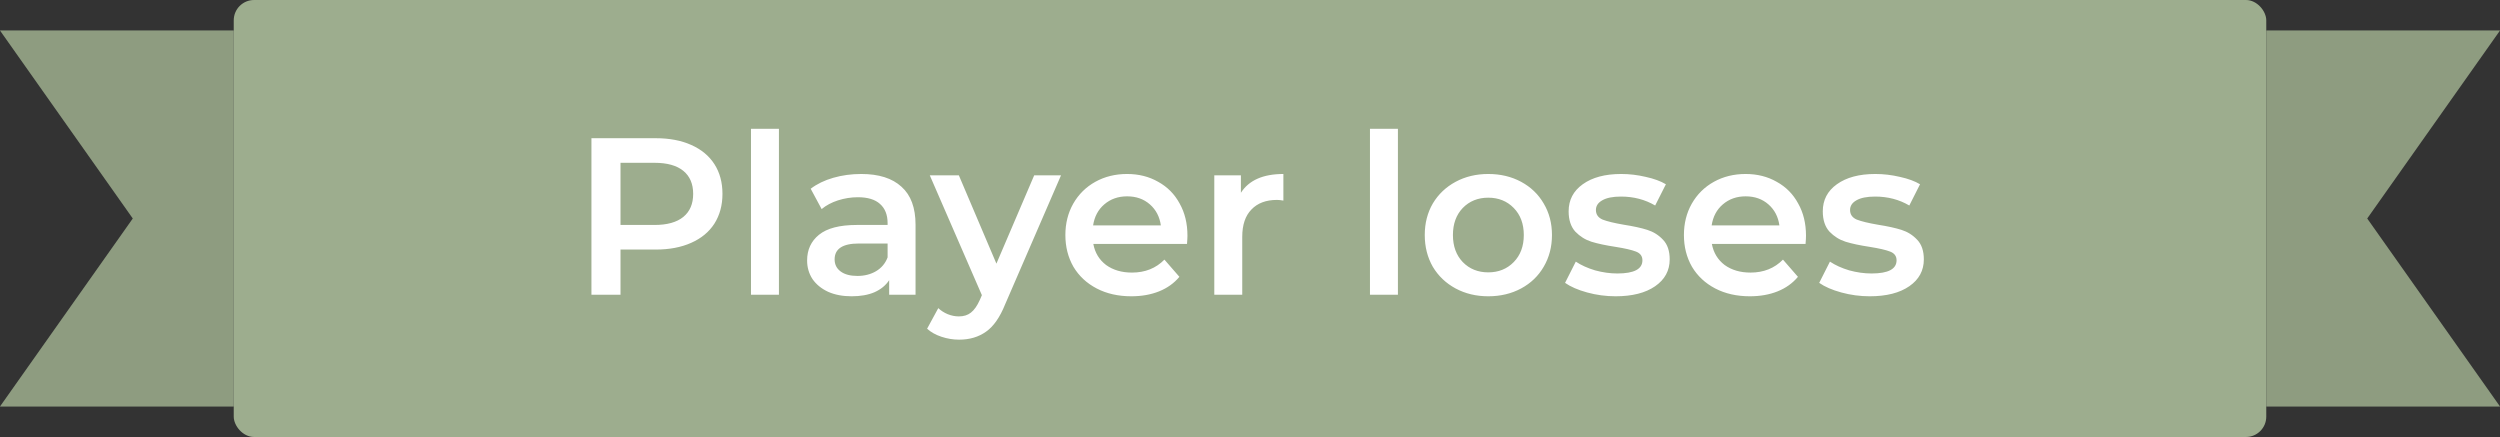 <svg width="246" height="43" viewBox="0 0 246 43" fill="none" xmlns="http://www.w3.org/2000/svg">
<rect x="0" y="0" width="246" height="43" fill="#333333" stroke="none"/>
<path d="M23 40H0L13.068 21.5L0 3H23V40Z" fill="#9DAD8E"/>
<path d="M23 40H0L13.068 21.5L0 3H23V40Z" fill="black" fill-opacity="0.1"/>
<rect x="23" width="200" height="43" rx="2" fill="#9DAD8E"/>
<path d="M64.534 13.6C65.868 13.6 67.027 13.82 68.01 14.26C69.007 14.7 69.77 15.331 70.298 16.152C70.826 16.973 71.09 17.949 71.09 19.078C71.09 20.193 70.826 21.168 70.298 22.004C69.77 22.825 69.007 23.456 68.01 23.896C67.027 24.336 65.868 24.556 64.534 24.556H61.058V29H58.198V13.6H64.534ZM64.402 22.136C65.648 22.136 66.594 21.872 67.24 21.344C67.885 20.816 68.208 20.061 68.208 19.078C68.208 18.095 67.885 17.34 67.24 16.812C66.594 16.284 65.648 16.02 64.402 16.02H61.058V22.136H64.402ZM73.897 12.676H76.647V29H73.897V12.676ZM84.744 17.12C86.475 17.12 87.795 17.538 88.704 18.374C89.628 19.195 90.09 20.442 90.09 22.114V29H87.494V27.57C87.157 28.083 86.673 28.479 86.042 28.758C85.426 29.022 84.678 29.154 83.798 29.154C82.918 29.154 82.148 29.007 81.488 28.714C80.828 28.406 80.315 27.988 79.948 27.46C79.596 26.917 79.42 26.309 79.42 25.634C79.42 24.578 79.809 23.735 80.586 23.104C81.378 22.459 82.618 22.136 84.304 22.136H87.34V21.96C87.34 21.139 87.091 20.508 86.592 20.068C86.108 19.628 85.382 19.408 84.414 19.408C83.754 19.408 83.102 19.511 82.456 19.716C81.826 19.921 81.29 20.207 80.85 20.574L79.772 18.572C80.388 18.103 81.129 17.743 81.994 17.494C82.859 17.245 83.776 17.12 84.744 17.12ZM84.37 27.152C85.059 27.152 85.668 26.998 86.196 26.69C86.739 26.367 87.12 25.913 87.34 25.326V23.962H84.502C82.918 23.962 82.126 24.483 82.126 25.524C82.126 26.023 82.324 26.419 82.72 26.712C83.116 27.005 83.666 27.152 84.37 27.152ZM104.405 17.252L98.905 29.946C98.391 31.222 97.768 32.117 97.035 32.63C96.301 33.158 95.414 33.422 94.373 33.422C93.786 33.422 93.207 33.327 92.635 33.136C92.063 32.945 91.593 32.681 91.227 32.344L92.327 30.32C92.591 30.569 92.899 30.767 93.251 30.914C93.617 31.061 93.984 31.134 94.351 31.134C94.835 31.134 95.231 31.009 95.539 30.76C95.861 30.511 96.155 30.093 96.419 29.506L96.617 29.044L91.491 17.252H94.351L98.047 25.942L101.765 17.252H104.405ZM116.845 23.192C116.845 23.383 116.83 23.654 116.801 24.006H107.583C107.744 24.871 108.162 25.561 108.837 26.074C109.526 26.573 110.377 26.822 111.389 26.822C112.68 26.822 113.743 26.397 114.579 25.546L116.053 27.24C115.525 27.871 114.858 28.347 114.051 28.67C113.244 28.993 112.335 29.154 111.323 29.154C110.032 29.154 108.896 28.897 107.913 28.384C106.93 27.871 106.168 27.159 105.625 26.25C105.097 25.326 104.833 24.285 104.833 23.126C104.833 21.982 105.09 20.955 105.603 20.046C106.131 19.122 106.857 18.403 107.781 17.89C108.705 17.377 109.746 17.12 110.905 17.12C112.049 17.12 113.068 17.377 113.963 17.89C114.872 18.389 115.576 19.1 116.075 20.024C116.588 20.933 116.845 21.989 116.845 23.192ZM110.905 19.32C110.025 19.32 109.277 19.584 108.661 20.112C108.06 20.625 107.693 21.315 107.561 22.18H114.227C114.11 21.329 113.75 20.64 113.149 20.112C112.548 19.584 111.8 19.32 110.905 19.32ZM122.105 18.968C122.897 17.736 124.29 17.12 126.285 17.12V19.738C126.05 19.694 125.837 19.672 125.647 19.672C124.576 19.672 123.74 19.987 123.139 20.618C122.537 21.234 122.237 22.129 122.237 23.302V29H119.487V17.252H122.105V18.968ZM134.805 12.676H137.555V29H134.805V12.676ZM146.444 29.154C145.256 29.154 144.186 28.897 143.232 28.384C142.279 27.871 141.531 27.159 140.988 26.25C140.46 25.326 140.196 24.285 140.196 23.126C140.196 21.967 140.46 20.933 140.988 20.024C141.531 19.115 142.279 18.403 143.232 17.89C144.186 17.377 145.256 17.12 146.444 17.12C147.647 17.12 148.725 17.377 149.678 17.89C150.632 18.403 151.372 19.115 151.9 20.024C152.443 20.933 152.714 21.967 152.714 23.126C152.714 24.285 152.443 25.326 151.9 26.25C151.372 27.159 150.632 27.871 149.678 28.384C148.725 28.897 147.647 29.154 146.444 29.154ZM146.444 26.8C147.456 26.8 148.292 26.463 148.952 25.788C149.612 25.113 149.942 24.226 149.942 23.126C149.942 22.026 149.612 21.139 148.952 20.464C148.292 19.789 147.456 19.452 146.444 19.452C145.432 19.452 144.596 19.789 143.936 20.464C143.291 21.139 142.968 22.026 142.968 23.126C142.968 24.226 143.291 25.113 143.936 25.788C144.596 26.463 145.432 26.8 146.444 26.8ZM158.974 29.154C158.021 29.154 157.089 29.029 156.18 28.78C155.271 28.531 154.545 28.215 154.002 27.834L155.058 25.744C155.586 26.096 156.217 26.382 156.95 26.602C157.698 26.807 158.431 26.91 159.15 26.91C160.793 26.91 161.614 26.477 161.614 25.612C161.614 25.201 161.401 24.915 160.976 24.754C160.565 24.593 159.898 24.439 158.974 24.292C158.006 24.145 157.214 23.977 156.598 23.786C155.997 23.595 155.469 23.265 155.014 22.796C154.574 22.312 154.354 21.645 154.354 20.794C154.354 19.679 154.816 18.792 155.74 18.132C156.679 17.457 157.94 17.12 159.524 17.12C160.331 17.12 161.137 17.215 161.944 17.406C162.751 17.582 163.411 17.824 163.924 18.132L162.868 20.222C161.871 19.635 160.749 19.342 159.502 19.342C158.695 19.342 158.079 19.467 157.654 19.716C157.243 19.951 157.038 20.266 157.038 20.662C157.038 21.102 157.258 21.417 157.698 21.608C158.153 21.784 158.849 21.953 159.788 22.114C160.727 22.261 161.497 22.429 162.098 22.62C162.699 22.811 163.213 23.133 163.638 23.588C164.078 24.043 164.298 24.688 164.298 25.524C164.298 26.624 163.821 27.504 162.868 28.164C161.915 28.824 160.617 29.154 158.974 29.154ZM177.71 23.192C177.71 23.383 177.696 23.654 177.666 24.006H168.448C168.61 24.871 169.028 25.561 169.702 26.074C170.392 26.573 171.242 26.822 172.254 26.822C173.545 26.822 174.608 26.397 175.444 25.546L176.918 27.24C176.39 27.871 175.723 28.347 174.916 28.67C174.11 28.993 173.2 29.154 172.188 29.154C170.898 29.154 169.761 28.897 168.778 28.384C167.796 27.871 167.033 27.159 166.49 26.25C165.962 25.326 165.698 24.285 165.698 23.126C165.698 21.982 165.955 20.955 166.468 20.046C166.996 19.122 167.722 18.403 168.646 17.89C169.57 17.377 170.612 17.12 171.77 17.12C172.914 17.12 173.934 17.377 174.828 17.89C175.738 18.389 176.442 19.1 176.94 20.024C177.454 20.933 177.71 21.989 177.71 23.192ZM171.77 19.32C170.89 19.32 170.142 19.584 169.526 20.112C168.925 20.625 168.558 21.315 168.426 22.18H175.092C174.975 21.329 174.616 20.64 174.014 20.112C173.413 19.584 172.665 19.32 171.77 19.32ZM183.982 29.154C183.029 29.154 182.097 29.029 181.188 28.78C180.279 28.531 179.553 28.215 179.01 27.834L180.066 25.744C180.594 26.096 181.225 26.382 181.958 26.602C182.706 26.807 183.439 26.91 184.158 26.91C185.801 26.91 186.622 26.477 186.622 25.612C186.622 25.201 186.409 24.915 185.984 24.754C185.573 24.593 184.906 24.439 183.982 24.292C183.014 24.145 182.222 23.977 181.606 23.786C181.005 23.595 180.477 23.265 180.022 22.796C179.582 22.312 179.362 21.645 179.362 20.794C179.362 19.679 179.824 18.792 180.748 18.132C181.687 17.457 182.948 17.12 184.532 17.12C185.339 17.12 186.145 17.215 186.952 17.406C187.759 17.582 188.419 17.824 188.932 18.132L187.876 20.222C186.879 19.635 185.757 19.342 184.51 19.342C183.703 19.342 183.087 19.467 182.662 19.716C182.251 19.951 182.046 20.266 182.046 20.662C182.046 21.102 182.266 21.417 182.706 21.608C183.161 21.784 183.857 21.953 184.796 22.114C185.735 22.261 186.505 22.429 187.106 22.62C187.707 22.811 188.221 23.133 188.646 23.588C189.086 24.043 189.306 24.688 189.306 25.524C189.306 26.624 188.829 27.504 187.876 28.164C186.923 28.824 185.625 29.154 183.982 29.154Z" fill="white"/>
<path d="M223 3H246L232.932 21.5L246 40H223V3Z" fill="#9DAD8E"/>
<path d="M223 3H246L232.932 21.5L246 40H223V3Z" fill="black" fill-opacity="0.1"/>
</svg>
